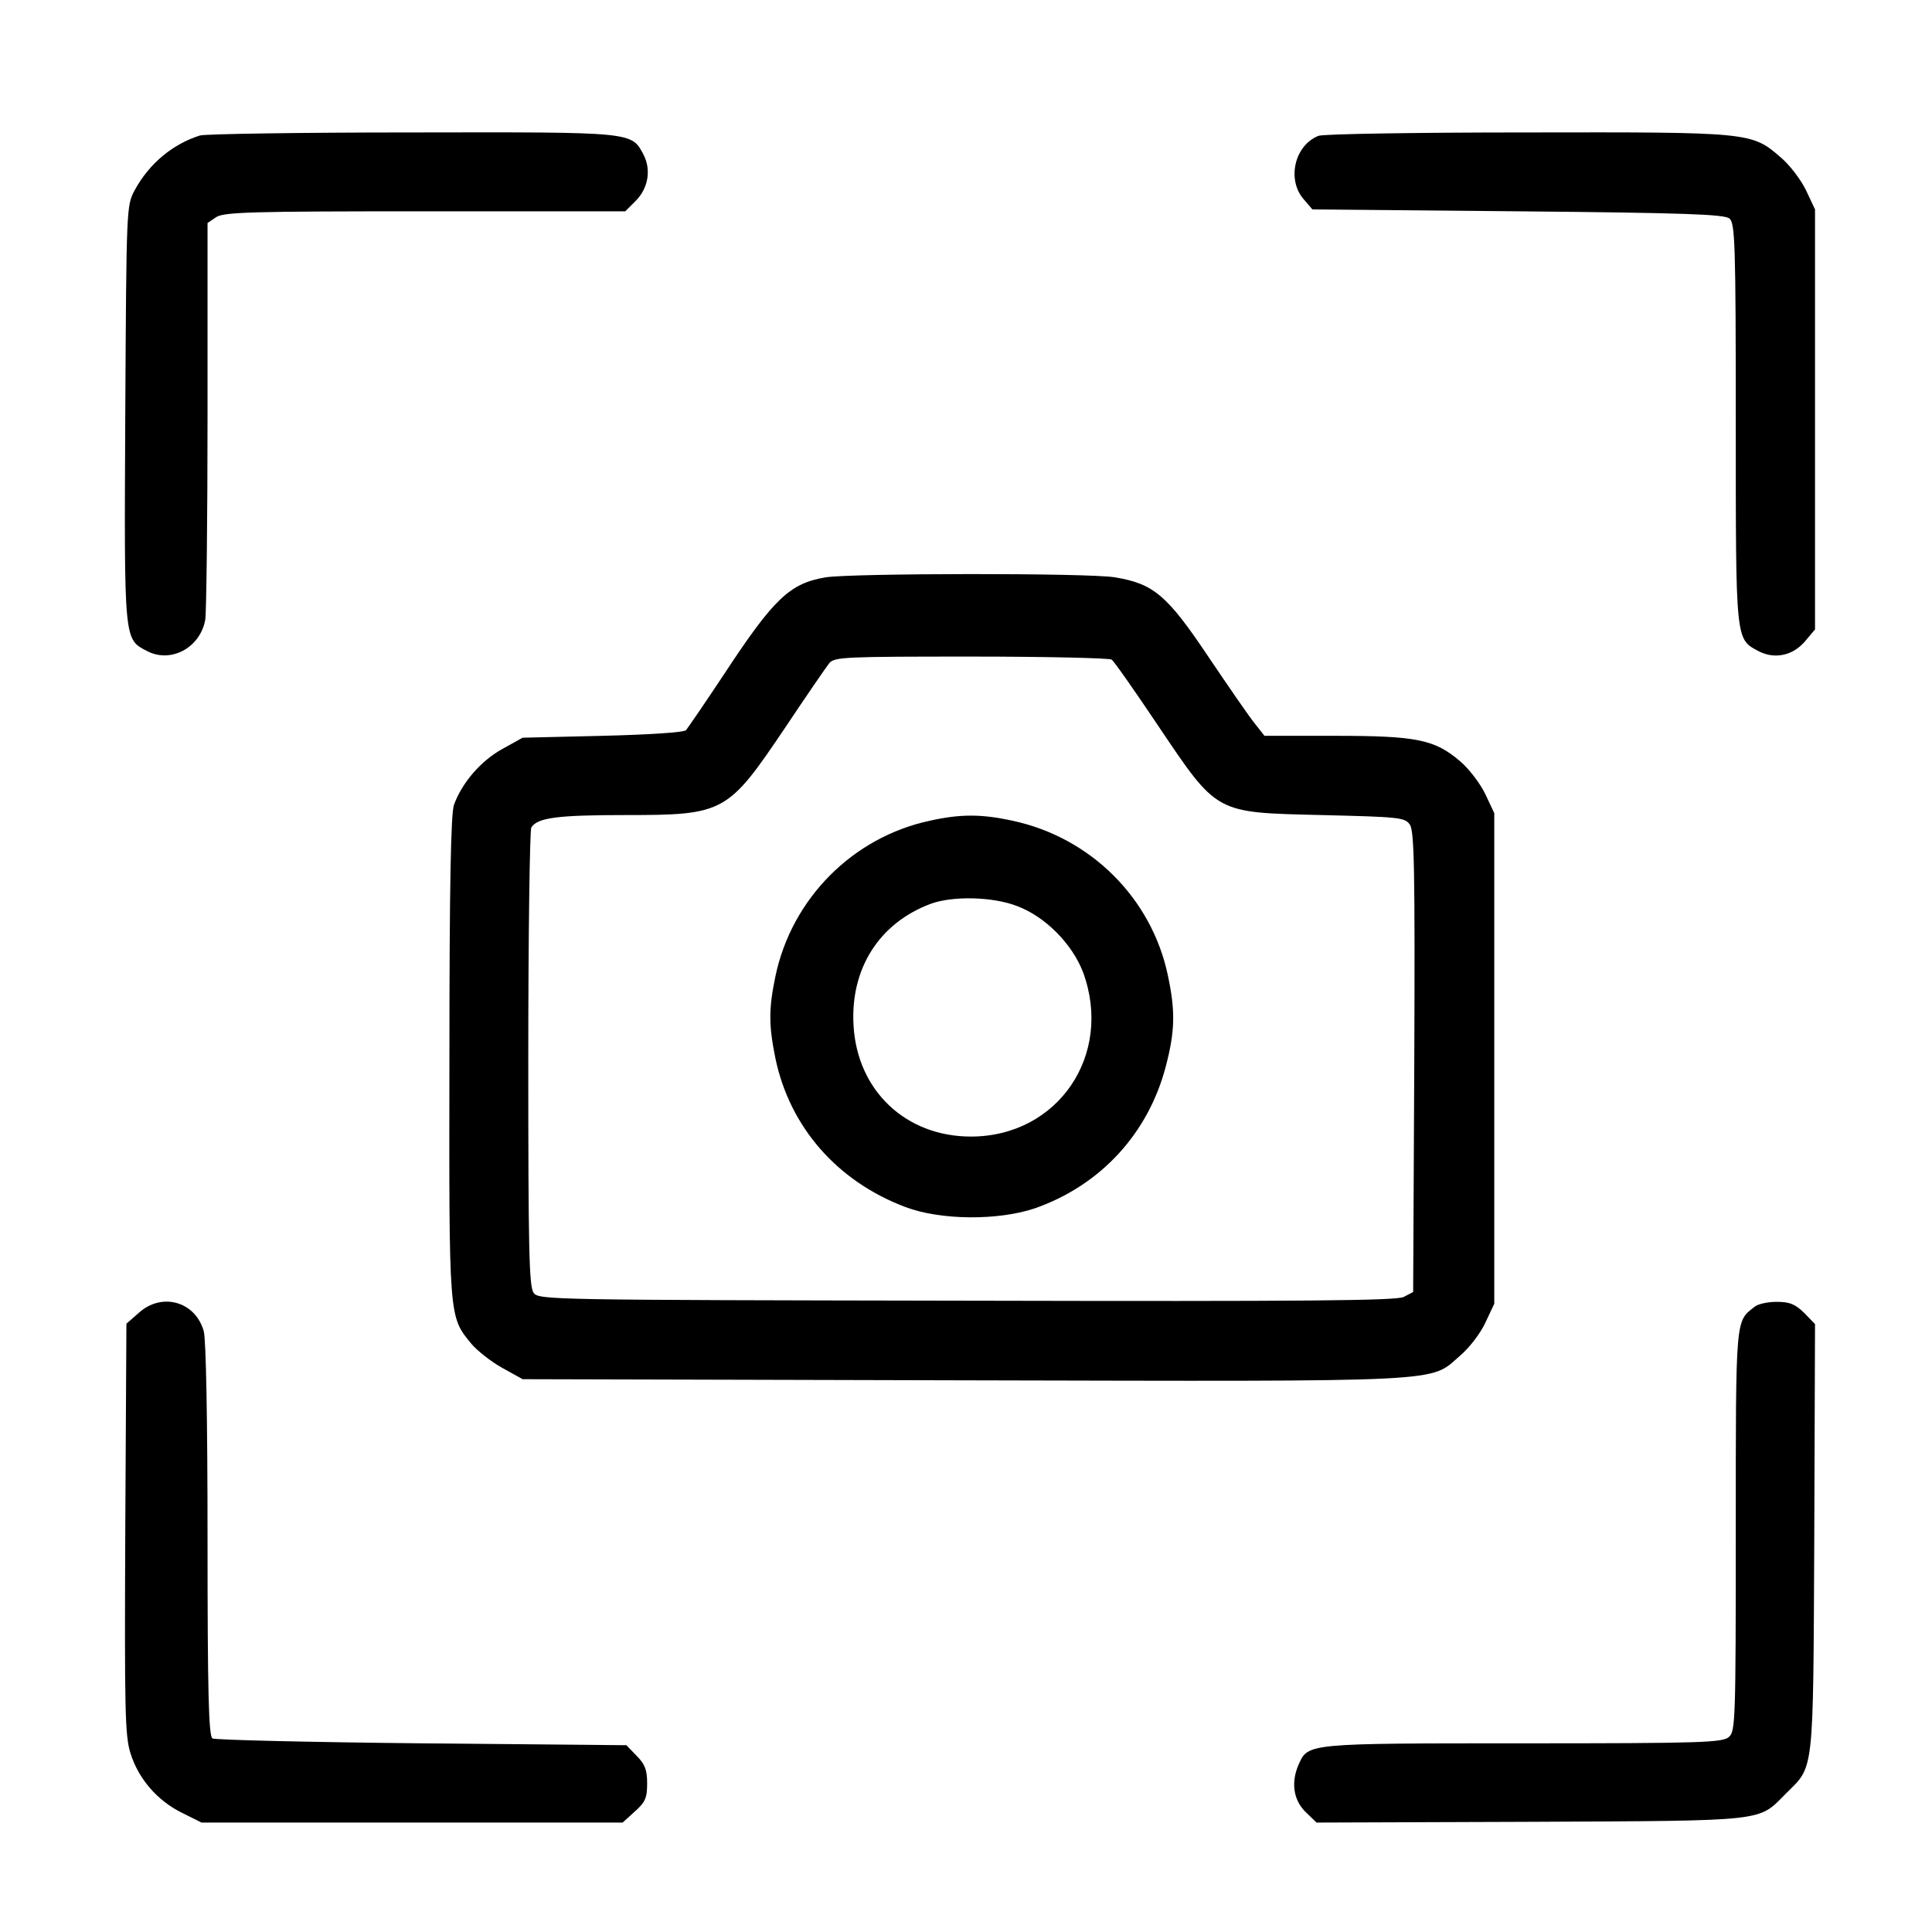 <?xml version="1.0" standalone="no"?>
<!DOCTYPE svg PUBLIC "-//W3C//DTD SVG 20010904//EN"
 "http://www.w3.org/TR/2001/REC-SVG-20010904/DTD/svg10.dtd">
<svg version="1.0" xmlns="http://www.w3.org/2000/svg"
 width="512pt" height="512pt" viewBox="0 0 512 512"
 preserveAspectRatio="xMidYMid meet">

<g transform="translate(0,512) scale(0.1,-0.1)"
fill="#000000" stroke="none">
<path d="M530 4761 c-73 -23 -135 -75 -173 -145 -22 -41 -22 -45 -25 -593 -3
-610 -4 -596 59 -629 63 -32 140 10 153 84 3 20 6 265 6 544 l0 507 22 15 c20
14 89 16 554 16 l531 0 26 26 c35 34 43 83 23 123 -33 62 -21 61 -613 60 -296
0 -549 -4 -563 -8z"/>
<path d="M3494 4760 c-63 -25 -84 -115 -40 -167 l24 -28 545 -5 c441 -4 547
-8 560 -19 15 -12 17 -63 17 -543 0 -582 -1 -571 61 -604 43 -22 91 -11 123
27 l26 31 0 556 0 557 -24 51 c-13 27 -43 67 -67 87 -77 67 -81 67 -673 66
-292 0 -541 -4 -552 -9z"/>
<path d="M2188 3590 c-95 -16 -137 -56 -268 -255 -51 -77 -97 -144 -102 -150
-5 -6 -99 -12 -221 -15 l-212 -5 -54 -30 c-56 -31 -106 -88 -128 -148 -8 -23
-12 -208 -12 -668 -1 -696 -2 -687 58 -760 16 -19 53 -48 82 -64 l54 -30 1169
-3 c1300 -3 1233 -6 1315 65 24 20 54 59 67 87 l24 51 0 650 0 650 -24 51
c-13 27 -43 67 -67 87 -67 57 -114 67 -330 67 l-188 0 -26 33 c-14 17 -69 97
-123 177 -109 163 -145 193 -247 210 -71 12 -699 11 -767 0z m758 -218 c6 -4
60 -81 121 -172 161 -239 151 -233 436 -240 202 -5 220 -6 233 -25 12 -16 14
-114 12 -629 l-3 -610 -25 -13 c-20 -10 -257 -12 -1158 -10 -1109 2 -1134 2
-1148 21 -12 17 -14 117 -14 620 0 331 4 606 8 613 16 26 69 33 248 33 264 0
272 5 425 232 56 84 109 161 117 171 14 16 45 17 376 17 199 0 366 -4 372 -8z"/>
<path d="M2464 2945 c-205 -44 -366 -207 -409 -412 -18 -86 -18 -130 0 -218
38 -182 164 -326 345 -394 93 -35 246 -36 343 -3 174 61 301 199 347 378 24
92 25 145 5 239 -43 205 -205 366 -412 410 -82 18 -138 18 -219 0z m231 -226
c75 -28 146 -100 175 -175 81 -219 -66 -436 -297 -436 -172 0 -301 121 -311
294 -9 151 68 272 205 323 58 21 163 19 228 -6z"/>
<path d="M368 1641 l-33 -29 -3 -543 c-2 -482 -1 -549 14 -596 21 -67 71 -125
136 -157 l52 -26 558 0 558 0 32 29 c28 25 33 36 33 75 0 36 -6 51 -28 73
l-27 28 -543 5 c-298 3 -548 9 -554 13 -10 6 -13 123 -13 525 0 324 -4 531
-10 554 -22 79 -111 104 -172 49z"/>
<path d="M4650 1657 c-51 -40 -50 -22 -50 -593 0 -502 -1 -532 -18 -547 -17
-15 -69 -17 -546 -17 -572 0 -569 0 -594 -55 -21 -47 -15 -94 17 -126 l30 -29
568 2 c634 3 601 0 676 75 75 75 72 42 75 676 l2 568 -29 30 c-24 23 -38 29
-73 29 -24 0 -50 -6 -58 -13z"/>
</g>
</svg>